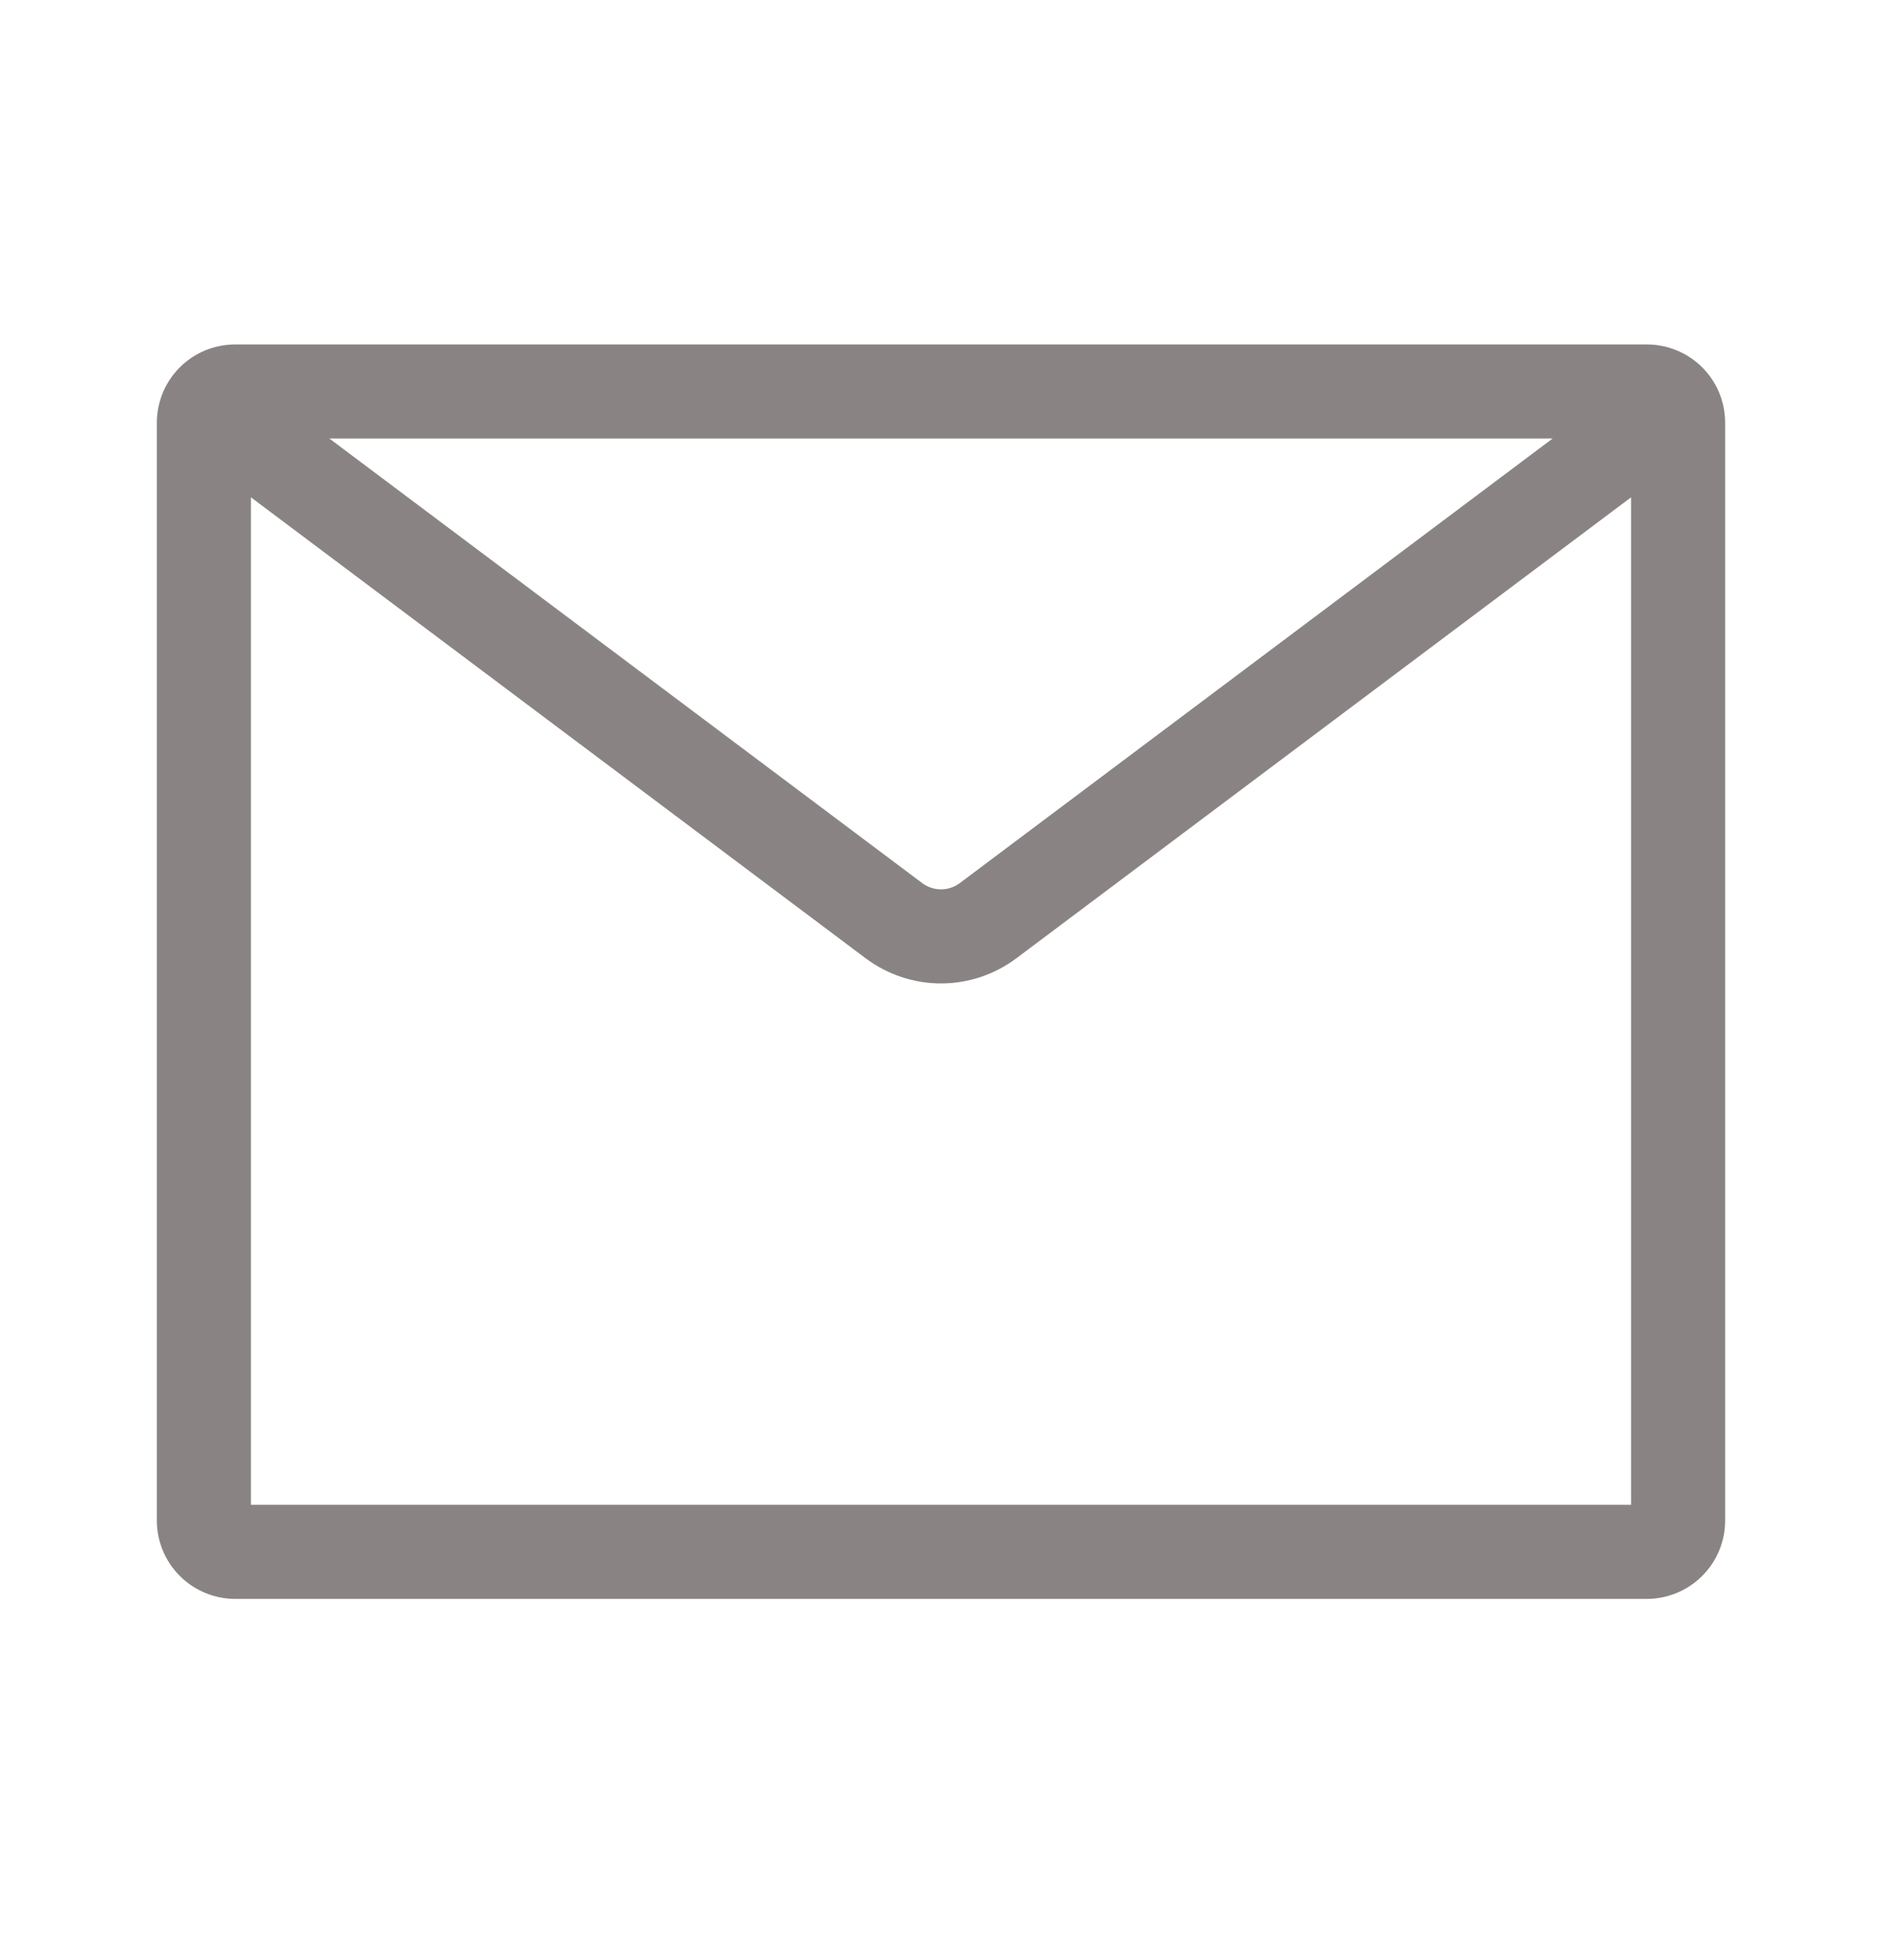 <svg width="24" height="25" viewBox="0 0 24 25" fill="none" xmlns="http://www.w3.org/2000/svg">
<path fill-rule="evenodd" clip-rule="evenodd" d="M4.2 5.593L11.76 11.263C11.829 11.315 11.914 11.343 12 11.343C12.086 11.343 12.171 11.315 12.24 11.263L19.8 5.593H4.2ZM20.8 6.343L12.96 12.223C12.683 12.43 12.346 12.543 12 12.543C11.654 12.543 11.317 12.43 11.04 12.223L3.2 6.343V19.193H20.8V6.343ZM3 4.393H21C21.265 4.393 21.52 4.498 21.707 4.685C21.895 4.873 22 5.127 22 5.393V19.393C22 19.658 21.895 19.912 21.707 20.1C21.52 20.287 21.265 20.393 21 20.393H3C2.735 20.393 2.48 20.287 2.293 20.1C2.105 19.912 2 19.658 2 19.393V5.393C2 5.127 2.105 4.873 2.293 4.685C2.48 4.498 2.735 4.393 3 4.393Z" fill="#898483"/>
</svg>
